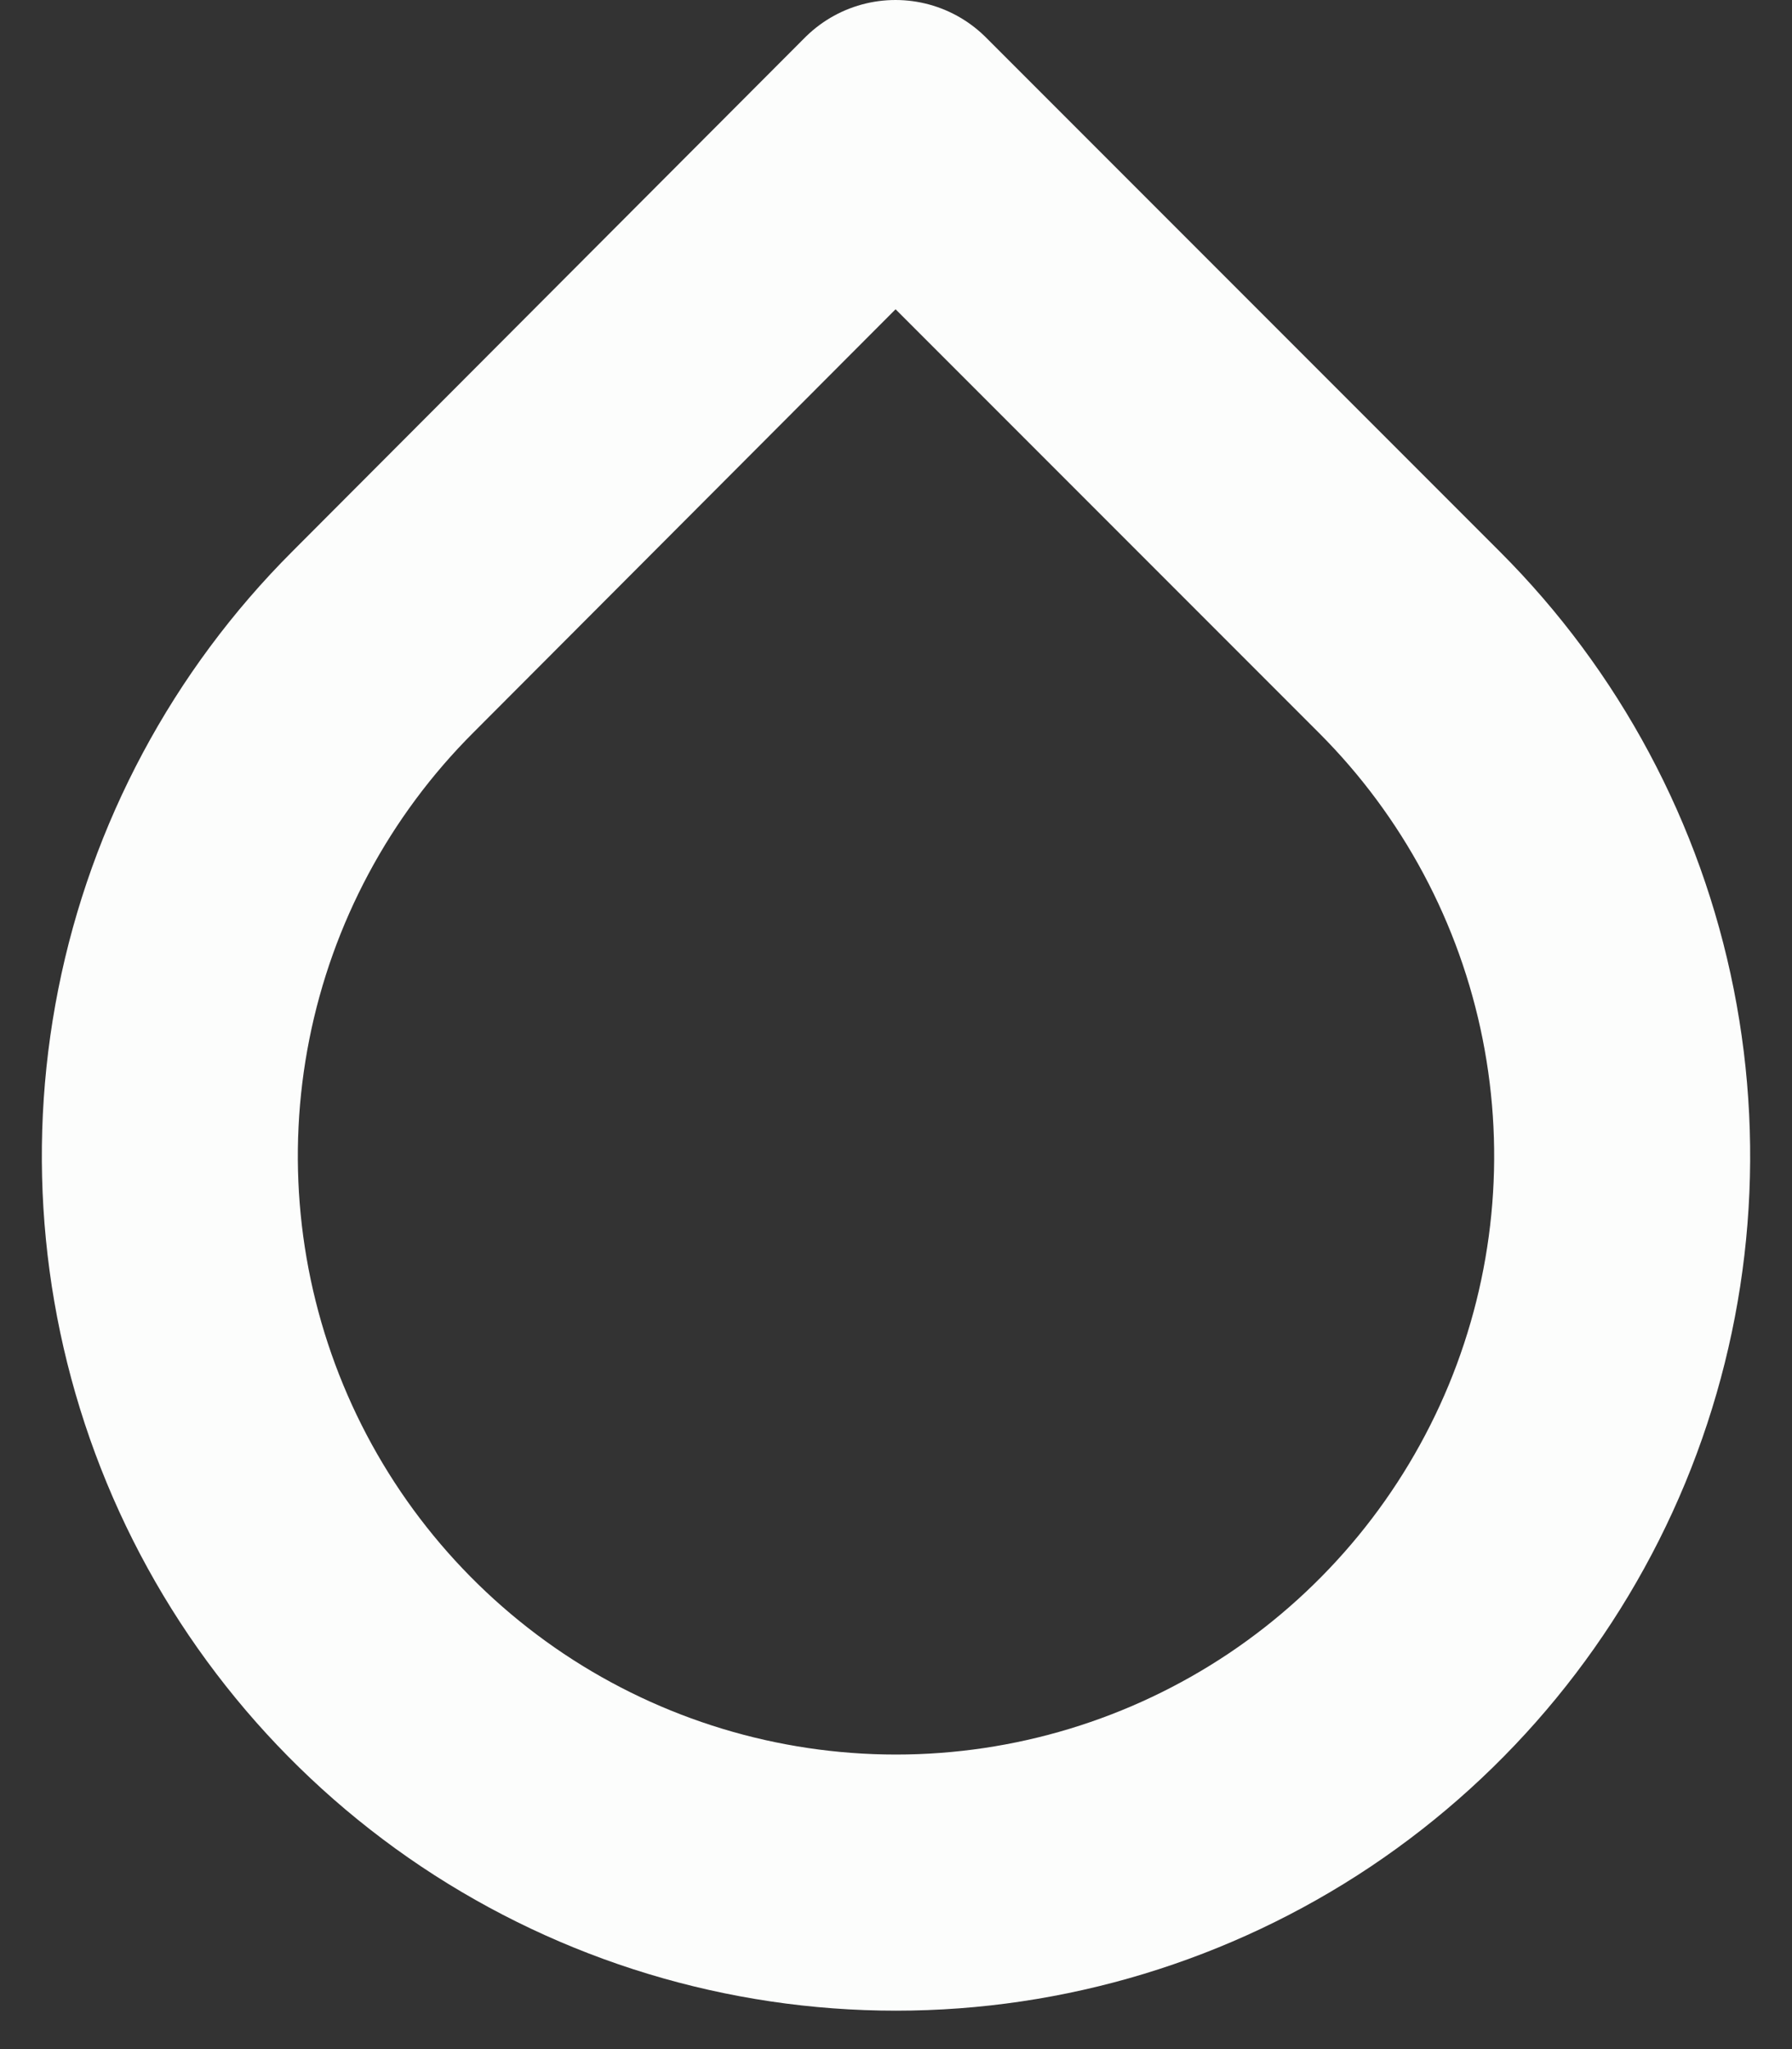 <svg width="14" height="16" viewBox="0 0 14 16" fill="none" xmlns="http://www.w3.org/2000/svg">
<rect x="0" y="0" width="14" height="16" fill="#333333" stroke="none"/>
<path d="M6.996 1L11.01 5.014C11.804 5.807 12.345 6.818 12.564 7.919C12.783 9.019 12.671 10.16 12.242 11.197C11.812 12.234 11.085 13.12 10.152 13.744C9.219 14.367 8.122 14.7 7 14.7C5.878 14.7 4.781 14.367 3.848 13.744C2.915 13.12 2.187 12.234 1.758 11.197C1.329 10.16 1.217 9.019 1.436 7.919C1.655 6.818 2.196 5.807 2.99 5.014L6.996 1Z" stroke="#FCFDFC" stroke-width="2" stroke-linecap="round" stroke-linejoin="round"/>
</svg>
